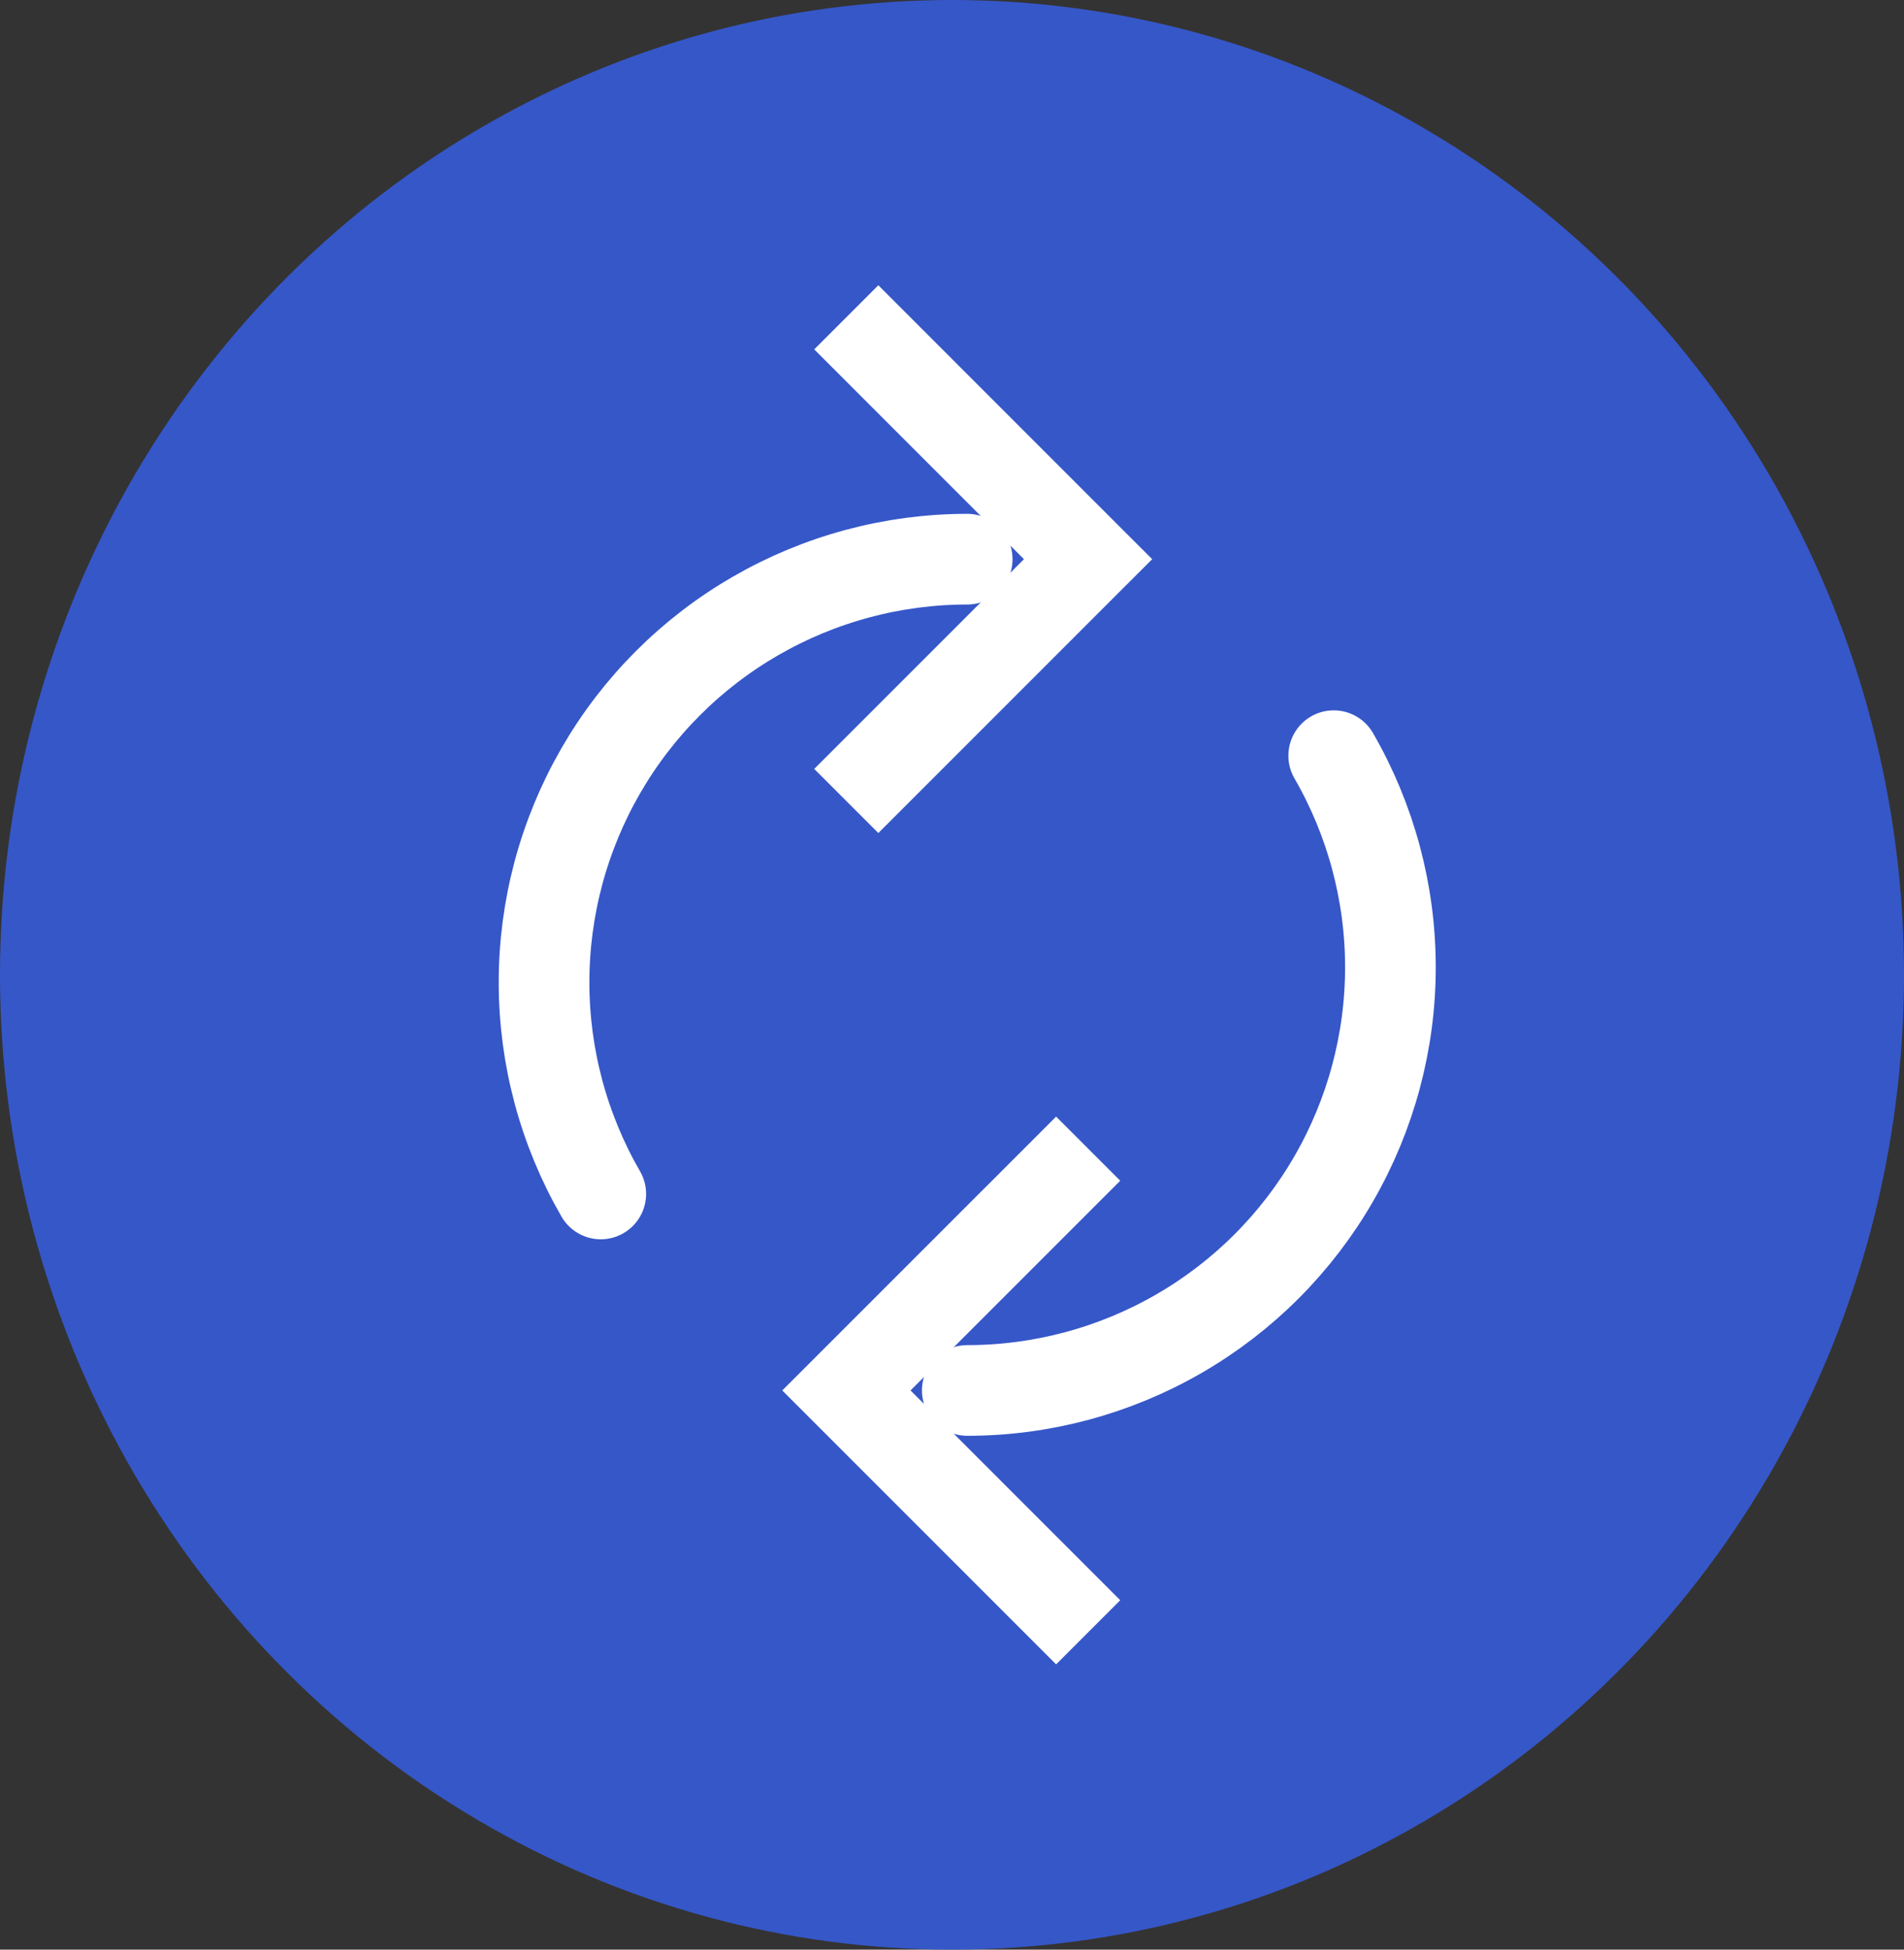 <svg width="42" height="43" viewBox="0 0 42 43" fill="none" xmlns="http://www.w3.org/2000/svg">
<rect x="0" y="0" width="42" height="43" fill="#333333" stroke="none"/>
<ellipse cx="21" cy="21.5" rx="21" ry="21.5" fill="#3657C8"/>
<path d="M18.671 30.667L17.963 29.96L17.256 30.667L17.963 31.374L18.671 30.667ZM23.297 24.627L17.963 29.96L19.378 31.374L24.711 26.041L23.297 24.627ZM17.963 31.374L23.297 36.708L24.711 35.294L19.378 29.96L17.963 31.374Z" fill="white"/>
<path d="M29.42 16.667C30.239 18.085 30.671 19.695 30.671 21.333C30.671 22.972 30.239 24.581 29.42 26C28.601 27.419 27.423 28.597 26.004 29.416C24.585 30.235 22.976 30.667 21.337 30.667" stroke="white" stroke-width="2" stroke-linecap="round"/>
<path d="M24.001 12.333L24.708 13.04L25.416 12.333L24.708 11.626L24.001 12.333ZM19.375 18.373L24.708 13.04L23.294 11.626L17.961 16.959L19.375 18.373ZM24.708 11.626L19.375 6.292L17.961 7.706L23.294 13.04L24.708 11.626Z" fill="white"/>
<path d="M13.252 26.333C12.433 24.915 12.001 23.305 12.001 21.667C12.001 20.028 12.433 18.419 13.252 17C14.071 15.581 15.249 14.403 16.668 13.584C18.087 12.765 19.696 12.333 21.335 12.333" stroke="white" stroke-width="2" stroke-linecap="round"/>
</svg>
